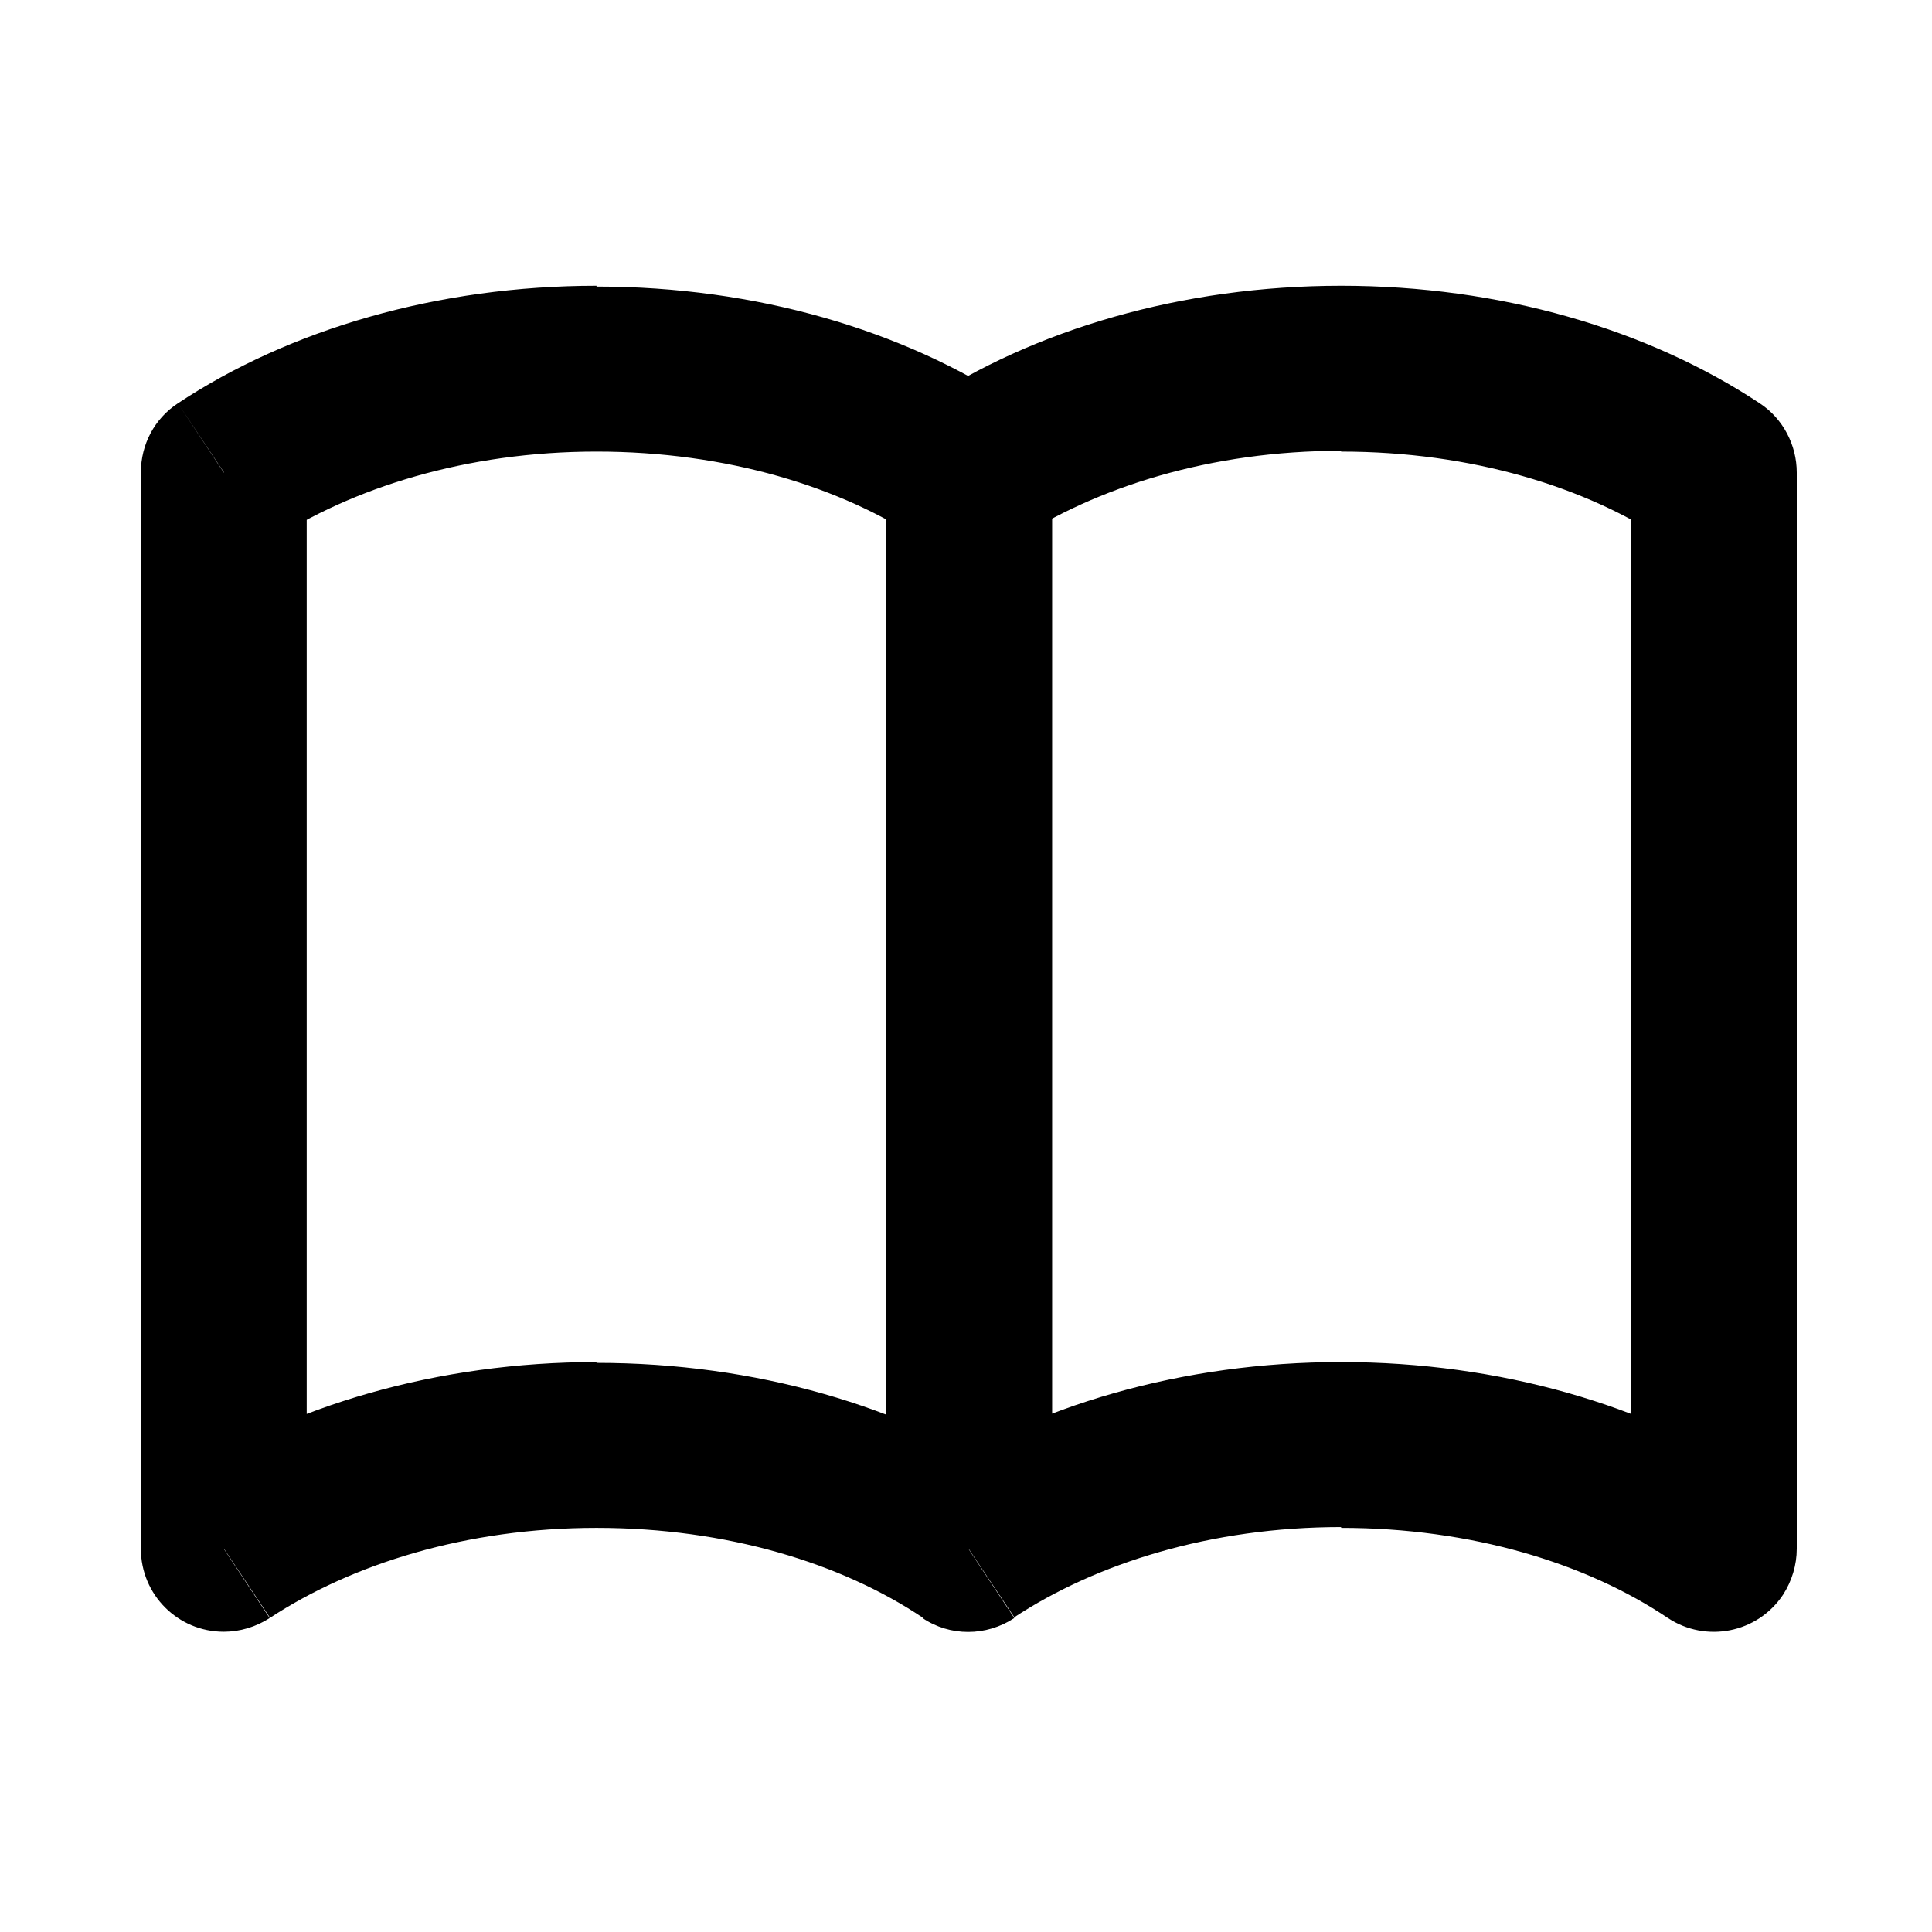 <?xml version="1.0" encoding="UTF-8"?>
<svg id="_图层_1" data-name="图层 1" xmlns="http://www.w3.org/2000/svg" viewBox="0 0 24 24">
  <path d="M12.03,19.24l-.57,.86c.34,.23,.79,.23,1.14,0l-.57-.86ZM2.78,5.87l-.57-.86c-.29,.19-.46,.51-.46,.86,0,0,1.03,0,1.03,0Zm0,13.37H1.75c0,.57,.46,1.03,1.03,1.03,.2,0,.4-.06,.57-.17l-.57-.86ZM21.29,5.87h1.03c0-.34-.17-.67-.46-.86,0,0-.57,.86-.57,.86Zm0,13.37l-.57,.86c.47,.31,1.11,.19,1.43-.29,.11-.17,.17-.37,.17-.57h-1.03ZM11.01,5.87v13.37h2.06V5.87h-2.06Zm-7.66,.86c1.02-.67,2.44-1.12,4.06-1.12V3.55c-1.97,0-3.81,.54-5.2,1.46,0,0,1.14,1.71,1.14,1.71Zm4.06-1.12c1.62,0,3.05,.44,4.06,1.12l1.14-1.71c-1.39-.92-3.22-1.46-5.2-1.46v2.06ZM3.35,20.1c1.02-.67,2.44-1.12,4.06-1.12v-2.06c-1.97,0-3.81,.54-5.2,1.46l1.14,1.71Zm4.06-1.12c1.62,0,3.05,.44,4.06,1.12l1.14-1.71c-1.39-.92-3.22-1.46-5.2-1.46v2.06ZM1.75,5.87v13.37H3.81V5.87H1.75Zm20.11-.86c-1.39-.92-3.22-1.46-5.2-1.46v2.06c1.62,0,3.05,.44,4.06,1.12,0,0,1.14-1.71,1.14-1.71Zm-5.2-1.46c-1.97,0-3.81,.54-5.2,1.46l1.14,1.71c1.02-.67,2.44-1.12,4.06-1.12V3.55Zm5.2,14.83c-1.39-.92-3.22-1.46-5.2-1.46v2.06c1.62,0,3.05,.44,4.06,1.12,0,0,1.14-1.71,1.14-1.71Zm-5.2-1.46c-1.97,0-3.81,.54-5.2,1.46l1.14,1.71c1.02-.67,2.44-1.12,4.06-1.12v-2.06Zm3.6-11.05v13.37h2.06V5.87h-2.06Z"/>
</svg>